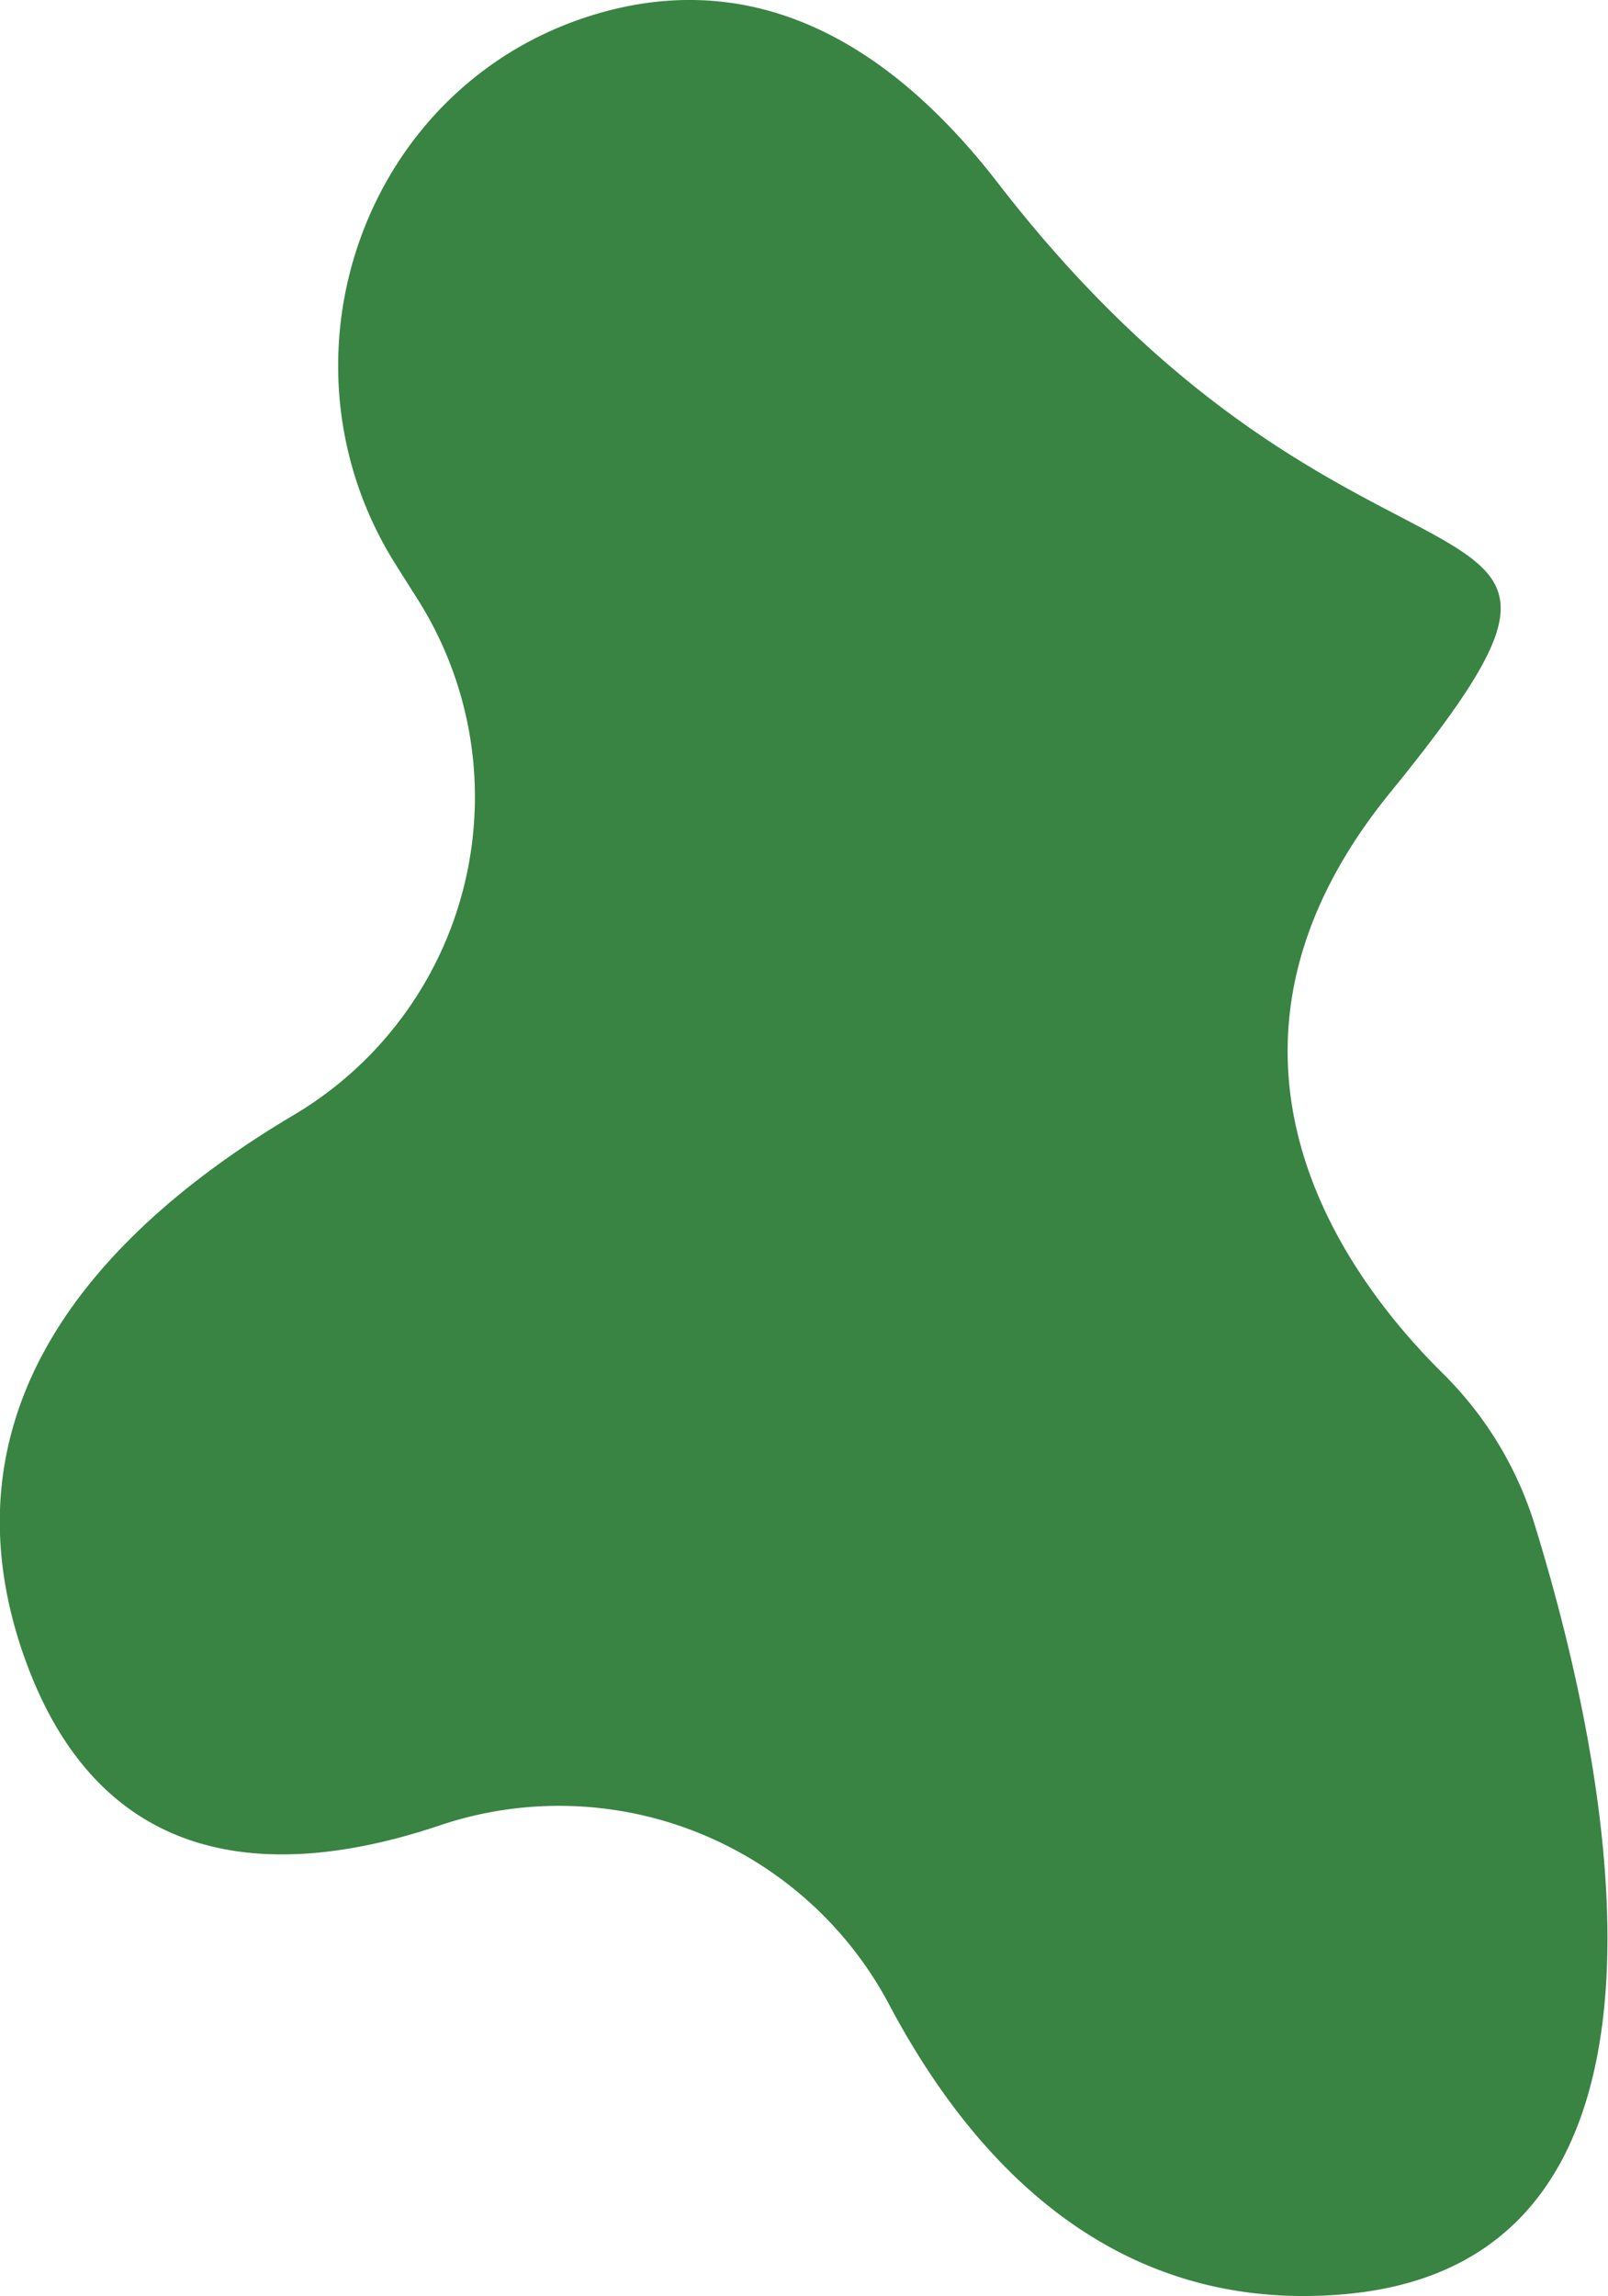 <svg xmlns="http://www.w3.org/2000/svg" viewBox="0 0 100.54 143.49"><defs><style>.cls-1{fill:#398443;}</style></defs><title>Asset 8</title><g id="Layer_2" data-name="Layer 2"><g id="Layer_2-2" data-name="Layer 2"><path class="cls-1" d="M26.08,37.4l-1.31-2.07C16.67,22.54,22.71,5.26,37.2.9,44.89-1.41,53.75.25,62.42,11.47,85.54,41.38,104.57,27.83,86.9,49.56c-13.26,16.31-2.73,30.32,3.36,36.32A22.73,22.73,0,0,1,96,95.43c4.29,13.94,11.47,45.82-11.85,47.94-14.43,1.31-23.31-8.13-28.64-18.25a23.36,23.36,0,0,0-28.13-11c-10.32,3.43-21.55,3-26.18-11.51C-3.68,87.15,7,76.42,18.42,69.65A23.1,23.1,0,0,0,26.08,37.4Z"/></g></g></svg>
